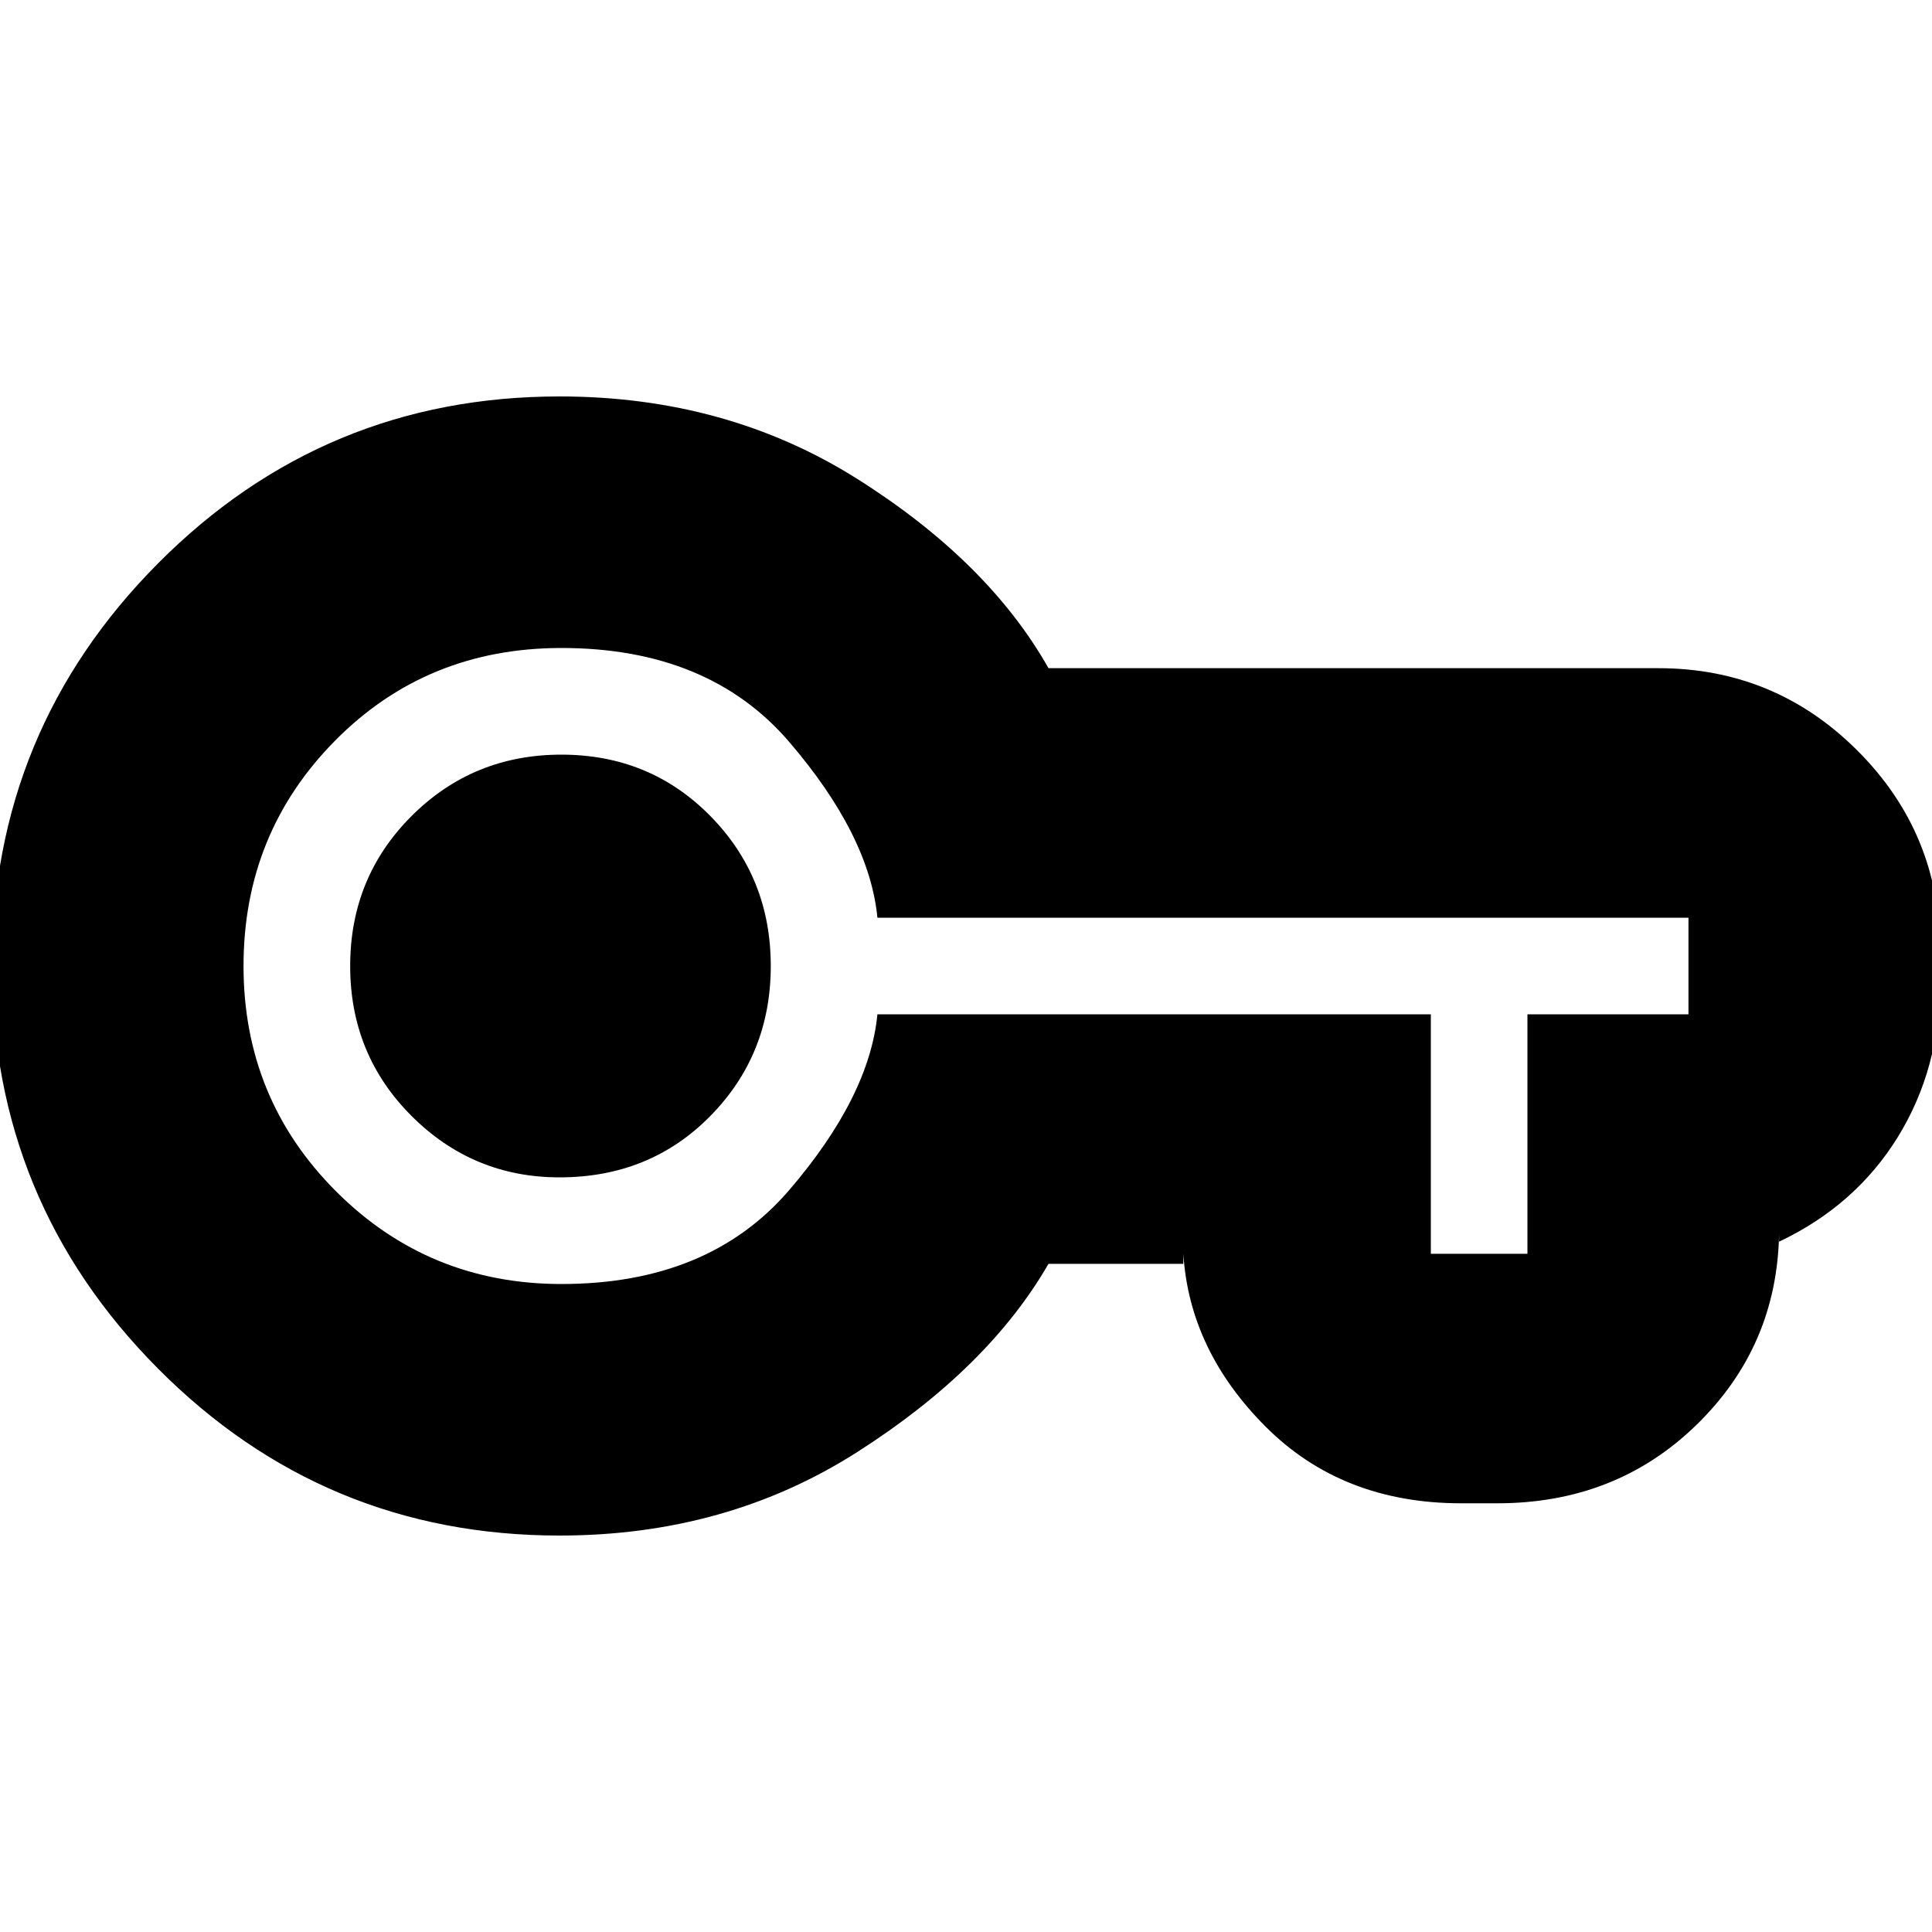 <svg xmlns="http://www.w3.org/2000/svg" height="20" width="20"><path d="M5.792 15.896Q3.354 15.896 1.635 14.167Q-0.083 12.438 -0.083 10Q-0.083 7.562 1.635 5.833Q3.354 4.104 5.792 4.104Q7.521 4.104 8.875 4.958Q10.229 5.812 10.854 6.917H17.167Q18.375 6.917 19.229 7.771Q20.083 8.625 20.083 9.833V10.167Q20.083 11.062 19.646 11.771Q19.208 12.479 18.417 12.854V12.771Q18.396 13.938 17.562 14.75Q16.729 15.562 15.5 15.562H15.125Q13.896 15.562 13.104 14.771Q12.312 13.979 12.25 12.979V13.083H10.854Q10.229 14.167 8.875 15.031Q7.521 15.896 5.792 15.896ZM5.812 13.292Q7.333 13.292 8.167 12.323Q9 11.354 9.083 10.5H14.812V12.979Q14.812 12.979 14.812 12.979Q14.812 12.979 14.812 12.979H15.812Q15.812 12.979 15.812 12.979Q15.812 12.979 15.812 12.979V10.5H17.479Q17.479 10.5 17.479 10.5Q17.479 10.5 17.479 10.5V9.5Q17.479 9.5 17.479 9.5Q17.479 9.5 17.479 9.5H9.083Q9 8.646 8.167 7.677Q7.333 6.708 5.812 6.708Q4.417 6.708 3.469 7.667Q2.521 8.625 2.521 10Q2.521 11.375 3.479 12.333Q4.438 13.292 5.812 13.292ZM5.792 12.188Q6.729 12.188 7.354 11.552Q7.979 10.917 7.979 10Q7.979 9.083 7.354 8.448Q6.729 7.812 5.812 7.812Q4.896 7.812 4.26 8.448Q3.625 9.083 3.625 10Q3.625 10.917 4.26 11.552Q4.896 12.188 5.792 12.188ZM5.792 10Q5.792 10 5.792 10Q5.792 10 5.792 10Q5.792 10 5.792 10Q5.792 10 5.792 10Q5.792 10 5.792 10Q5.792 10 5.792 10Q5.792 10 5.792 10Q5.792 10 5.792 10Z"/></svg>